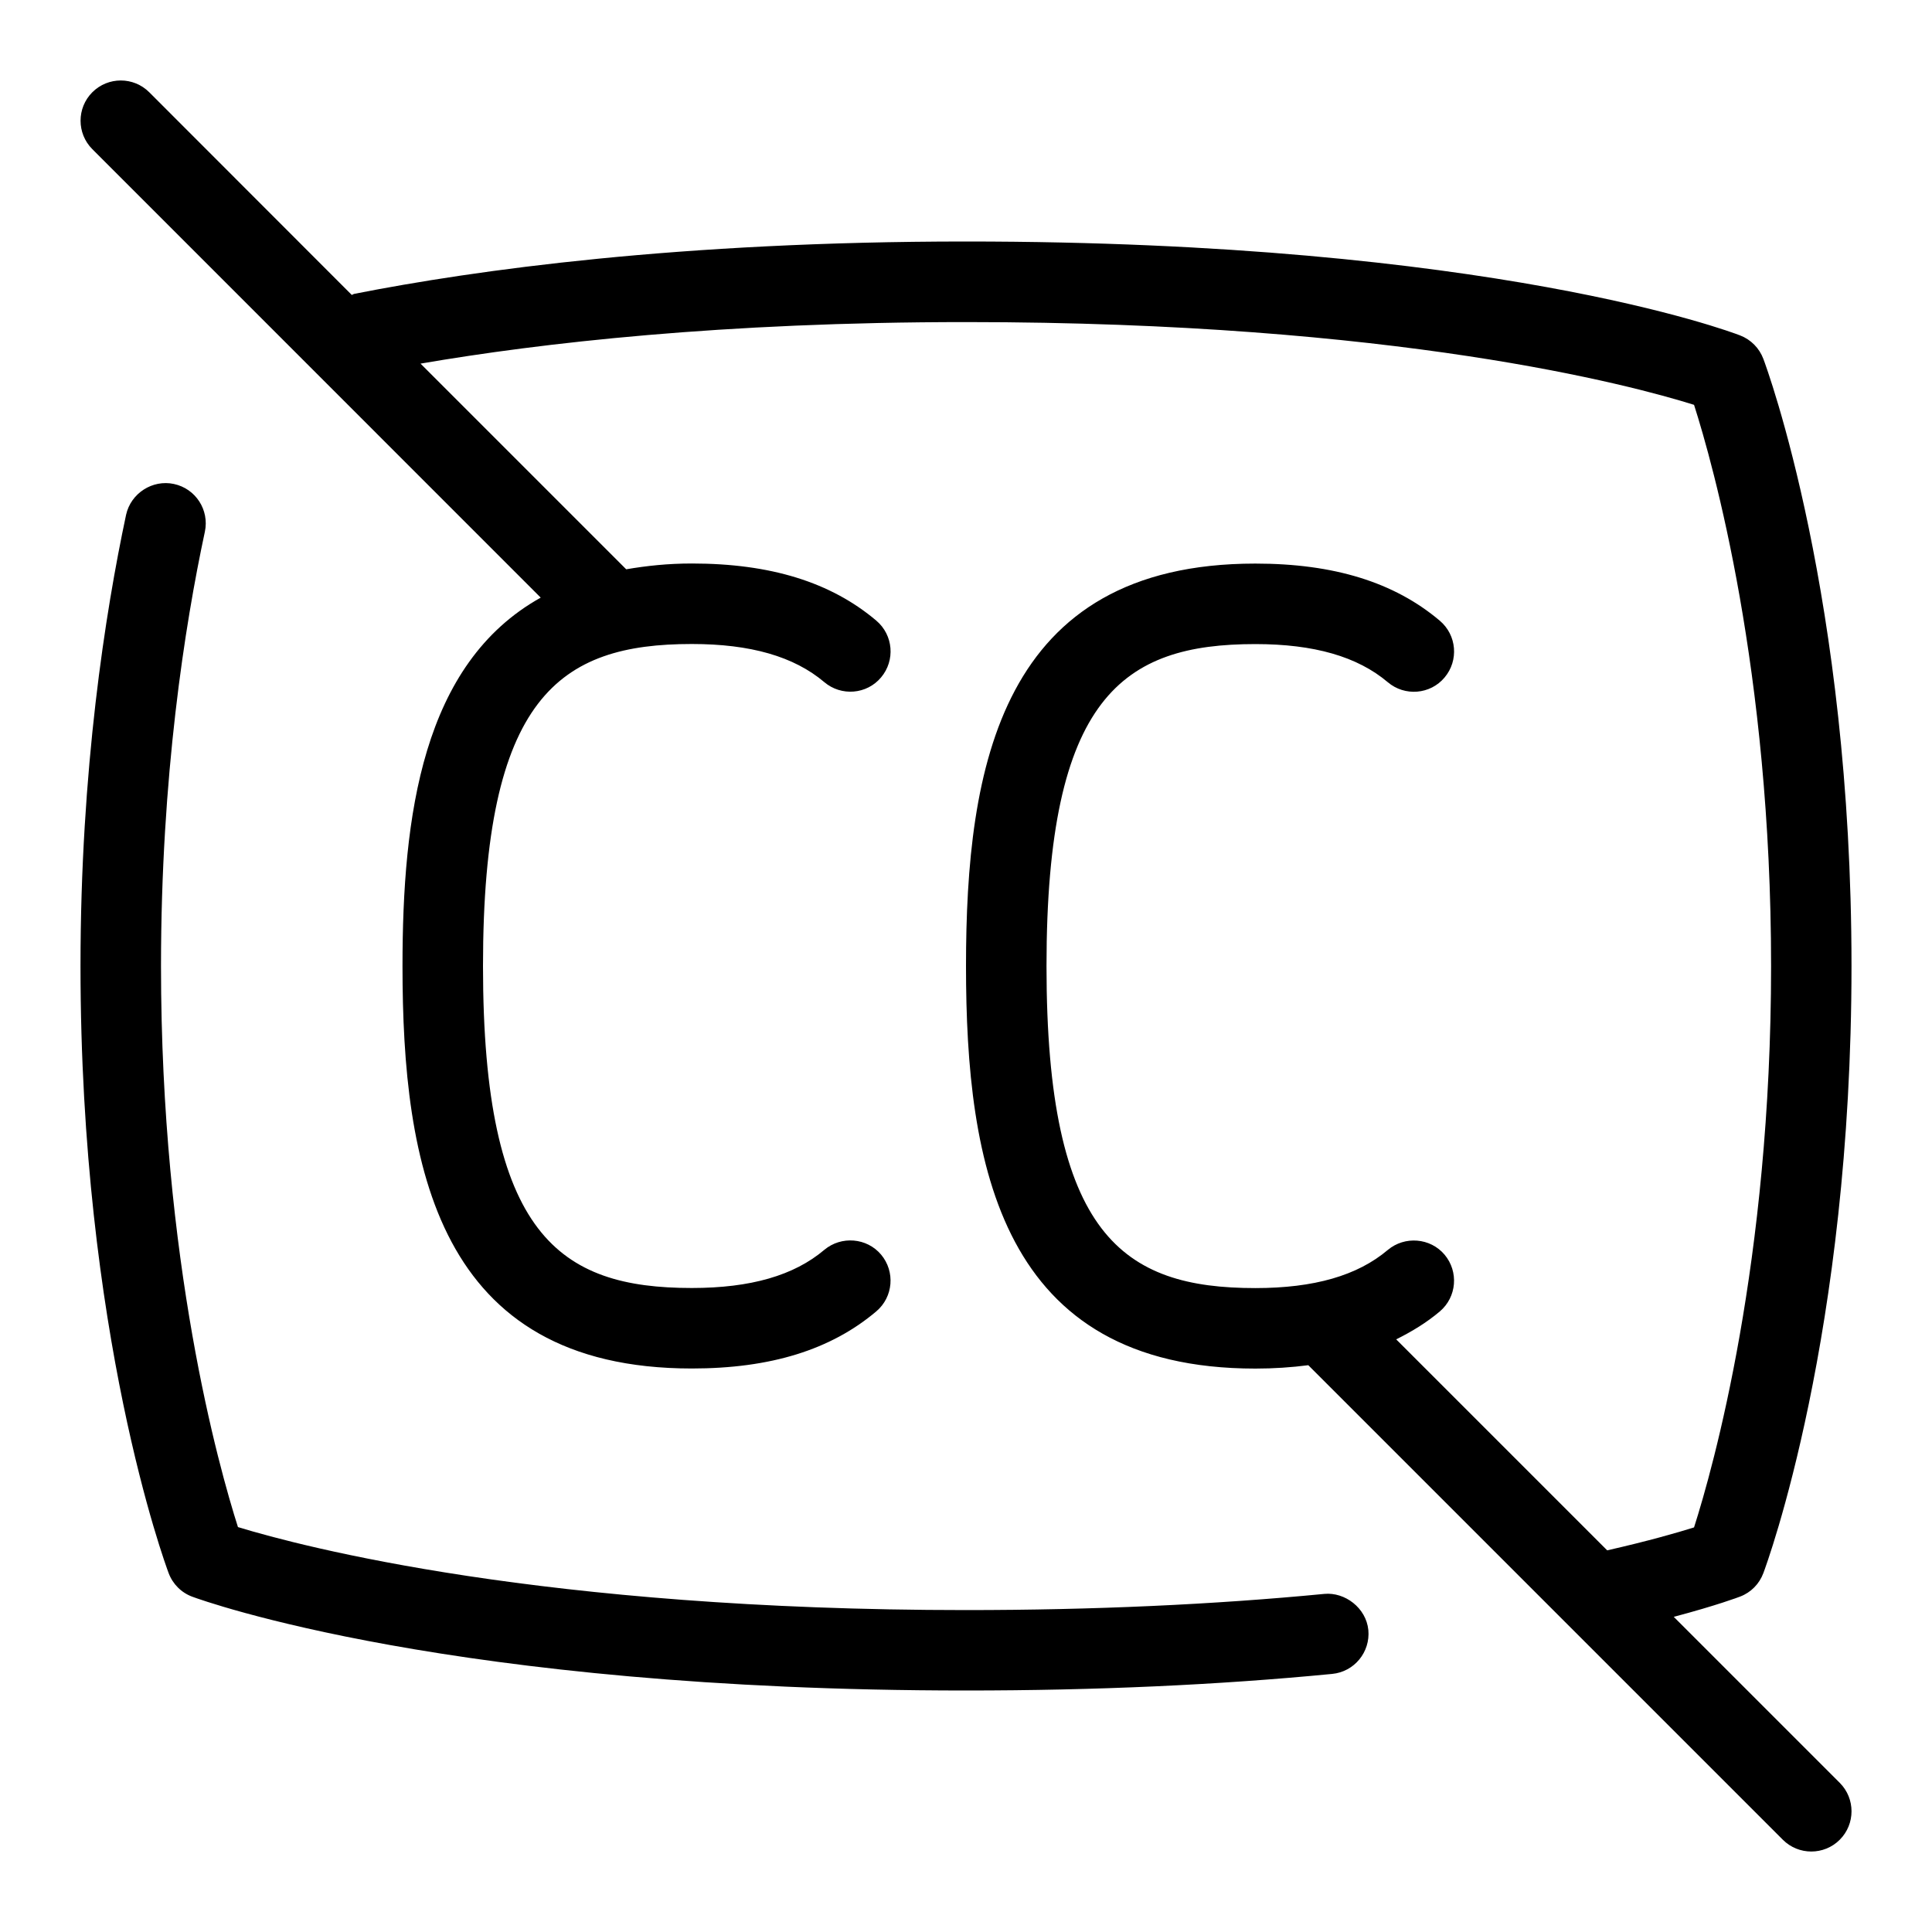<svg id="Layer_1" viewBox="0 0 24 24" xmlns="http://www.w3.org/2000/svg" data-name="Layer 1"><path d="m16.998 20.248c.026.275-.175.52-.45.546-1.408.137-2.938.206-4.548.206-6.391 0-9.482-1.117-9.611-1.165-.136-.05-.243-.157-.294-.293-.045-.12-1.095-2.971-1.095-7.542 0-2.442.309-4.396.566-5.604.059-.27.33-.441.594-.384.271.058.442.323.385.593-.249 1.162-.545 3.041-.545 5.396 0 3.672.719 6.226.956 6.969.802.245 3.792 1.031 9.044 1.031 1.577 0 3.075-.068 4.452-.201.255-.024.519.174.546.449zm3.794-.163c.536-.142.81-.246.825-.252.134-.051.238-.157.288-.291.045-.12 1.095-2.971 1.095-7.542s-1.05-7.423-1.095-7.542c-.05-.133-.154-.239-.288-.291-.123-.048-3.099-1.167-9.617-1.167-3.558 0-6.095.354-7.597.65-.012.002-.021.01-.033.014l-2.516-2.518c-.195-.195-.512-.195-.707 0s-.195.512 0 .707l5.57 5.571c-1.473.821-1.717 2.714-1.717 4.576 0 2.473.427 5 3.594 5 .978 0 1.727-.232 2.292-.71.211-.179.236-.494.059-.705-.177-.21-.495-.235-.705-.059-.377.319-.915.474-1.646.474-1.643 0-2.594-.654-2.594-4s.951-4 2.594-4c.73 0 1.269.155 1.646.474.21.178.528.153.705-.059.178-.211.152-.526-.059-.705-.565-.478-1.314-.71-2.292-.71-.298 0-.564.029-.815.072l-2.555-2.555c1.497-.257 3.754-.516 6.777-.516 5.346 0 8.263.784 9.043 1.028.236.739.957 3.295.957 6.972s-.721 6.234-.957 6.973c-.207.065-.568.169-1.079.285l-2.621-2.621c.195-.097.379-.209.542-.347.211-.179.236-.494.059-.705-.177-.21-.495-.235-.705-.059-.377.319-.915.474-1.646.474-1.643 0-2.594-.654-2.594-4s.951-4 2.594-4c.73 0 1.269.155 1.646.474.21.178.528.153.705-.059.178-.211.152-.526-.059-.705-.565-.478-1.314-.71-2.292-.71-3.167 0-3.594 2.527-3.594 5s.427 5 3.594 5c.233 0 .45-.015.658-.042l5.895 5.895c.195.195.512.195.707 0s.195-.512 0-.707z"/></svg>